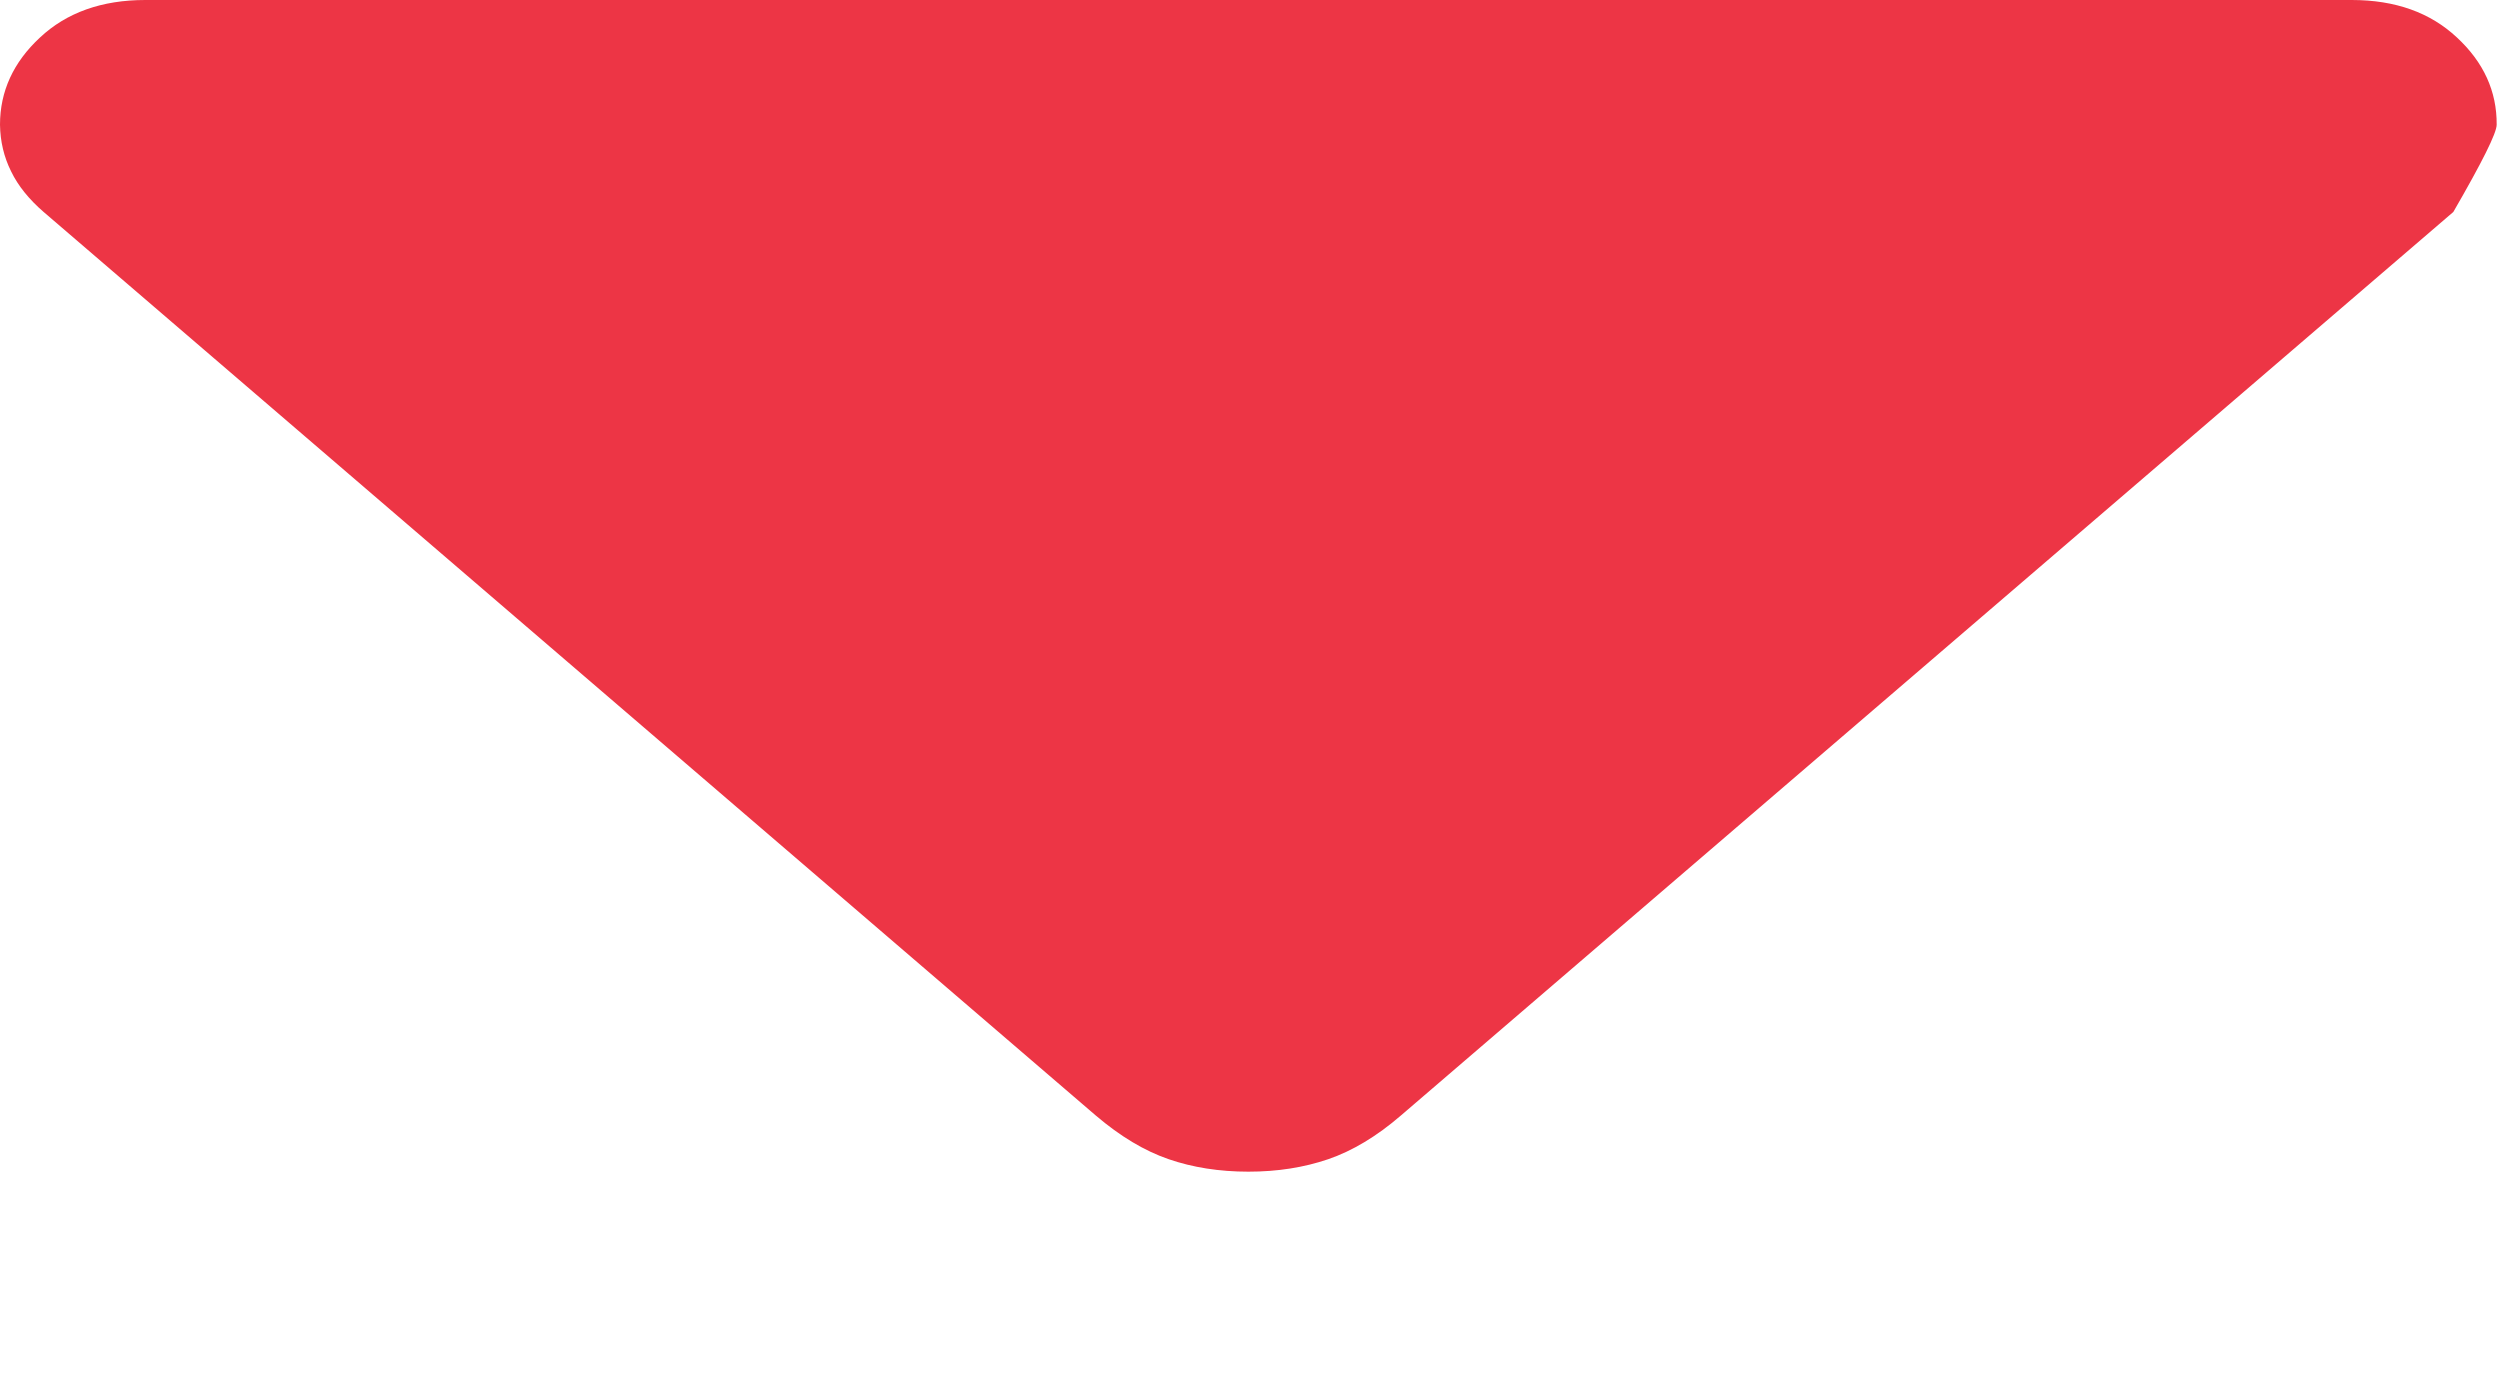 <svg width="9" height="5" viewBox="0 0 9 5" fill="none" xmlns="http://www.w3.org/2000/svg">
<path d="M3.945 4.016L0.157 0.763C0.105 0.718 0.065 0.669 0.04 0.617C0.014 0.565 0.001 0.509 0 0.449C0 0.329 0.048 0.224 0.144 0.135C0.24 0.045 0.367 0 0.523 0H8.466C8.623 0 8.749 0.045 8.845 0.135C8.941 0.224 8.989 0.329 8.988 0.449C8.988 0.479 8.936 0.583 8.832 0.763L5.043 4.016C4.956 4.091 4.869 4.143 4.782 4.173C4.694 4.203 4.599 4.218 4.494 4.218C4.39 4.218 4.294 4.203 4.207 4.173C4.12 4.143 4.033 4.091 3.945 4.016Z" fill="#ED3545"/>
</svg>
